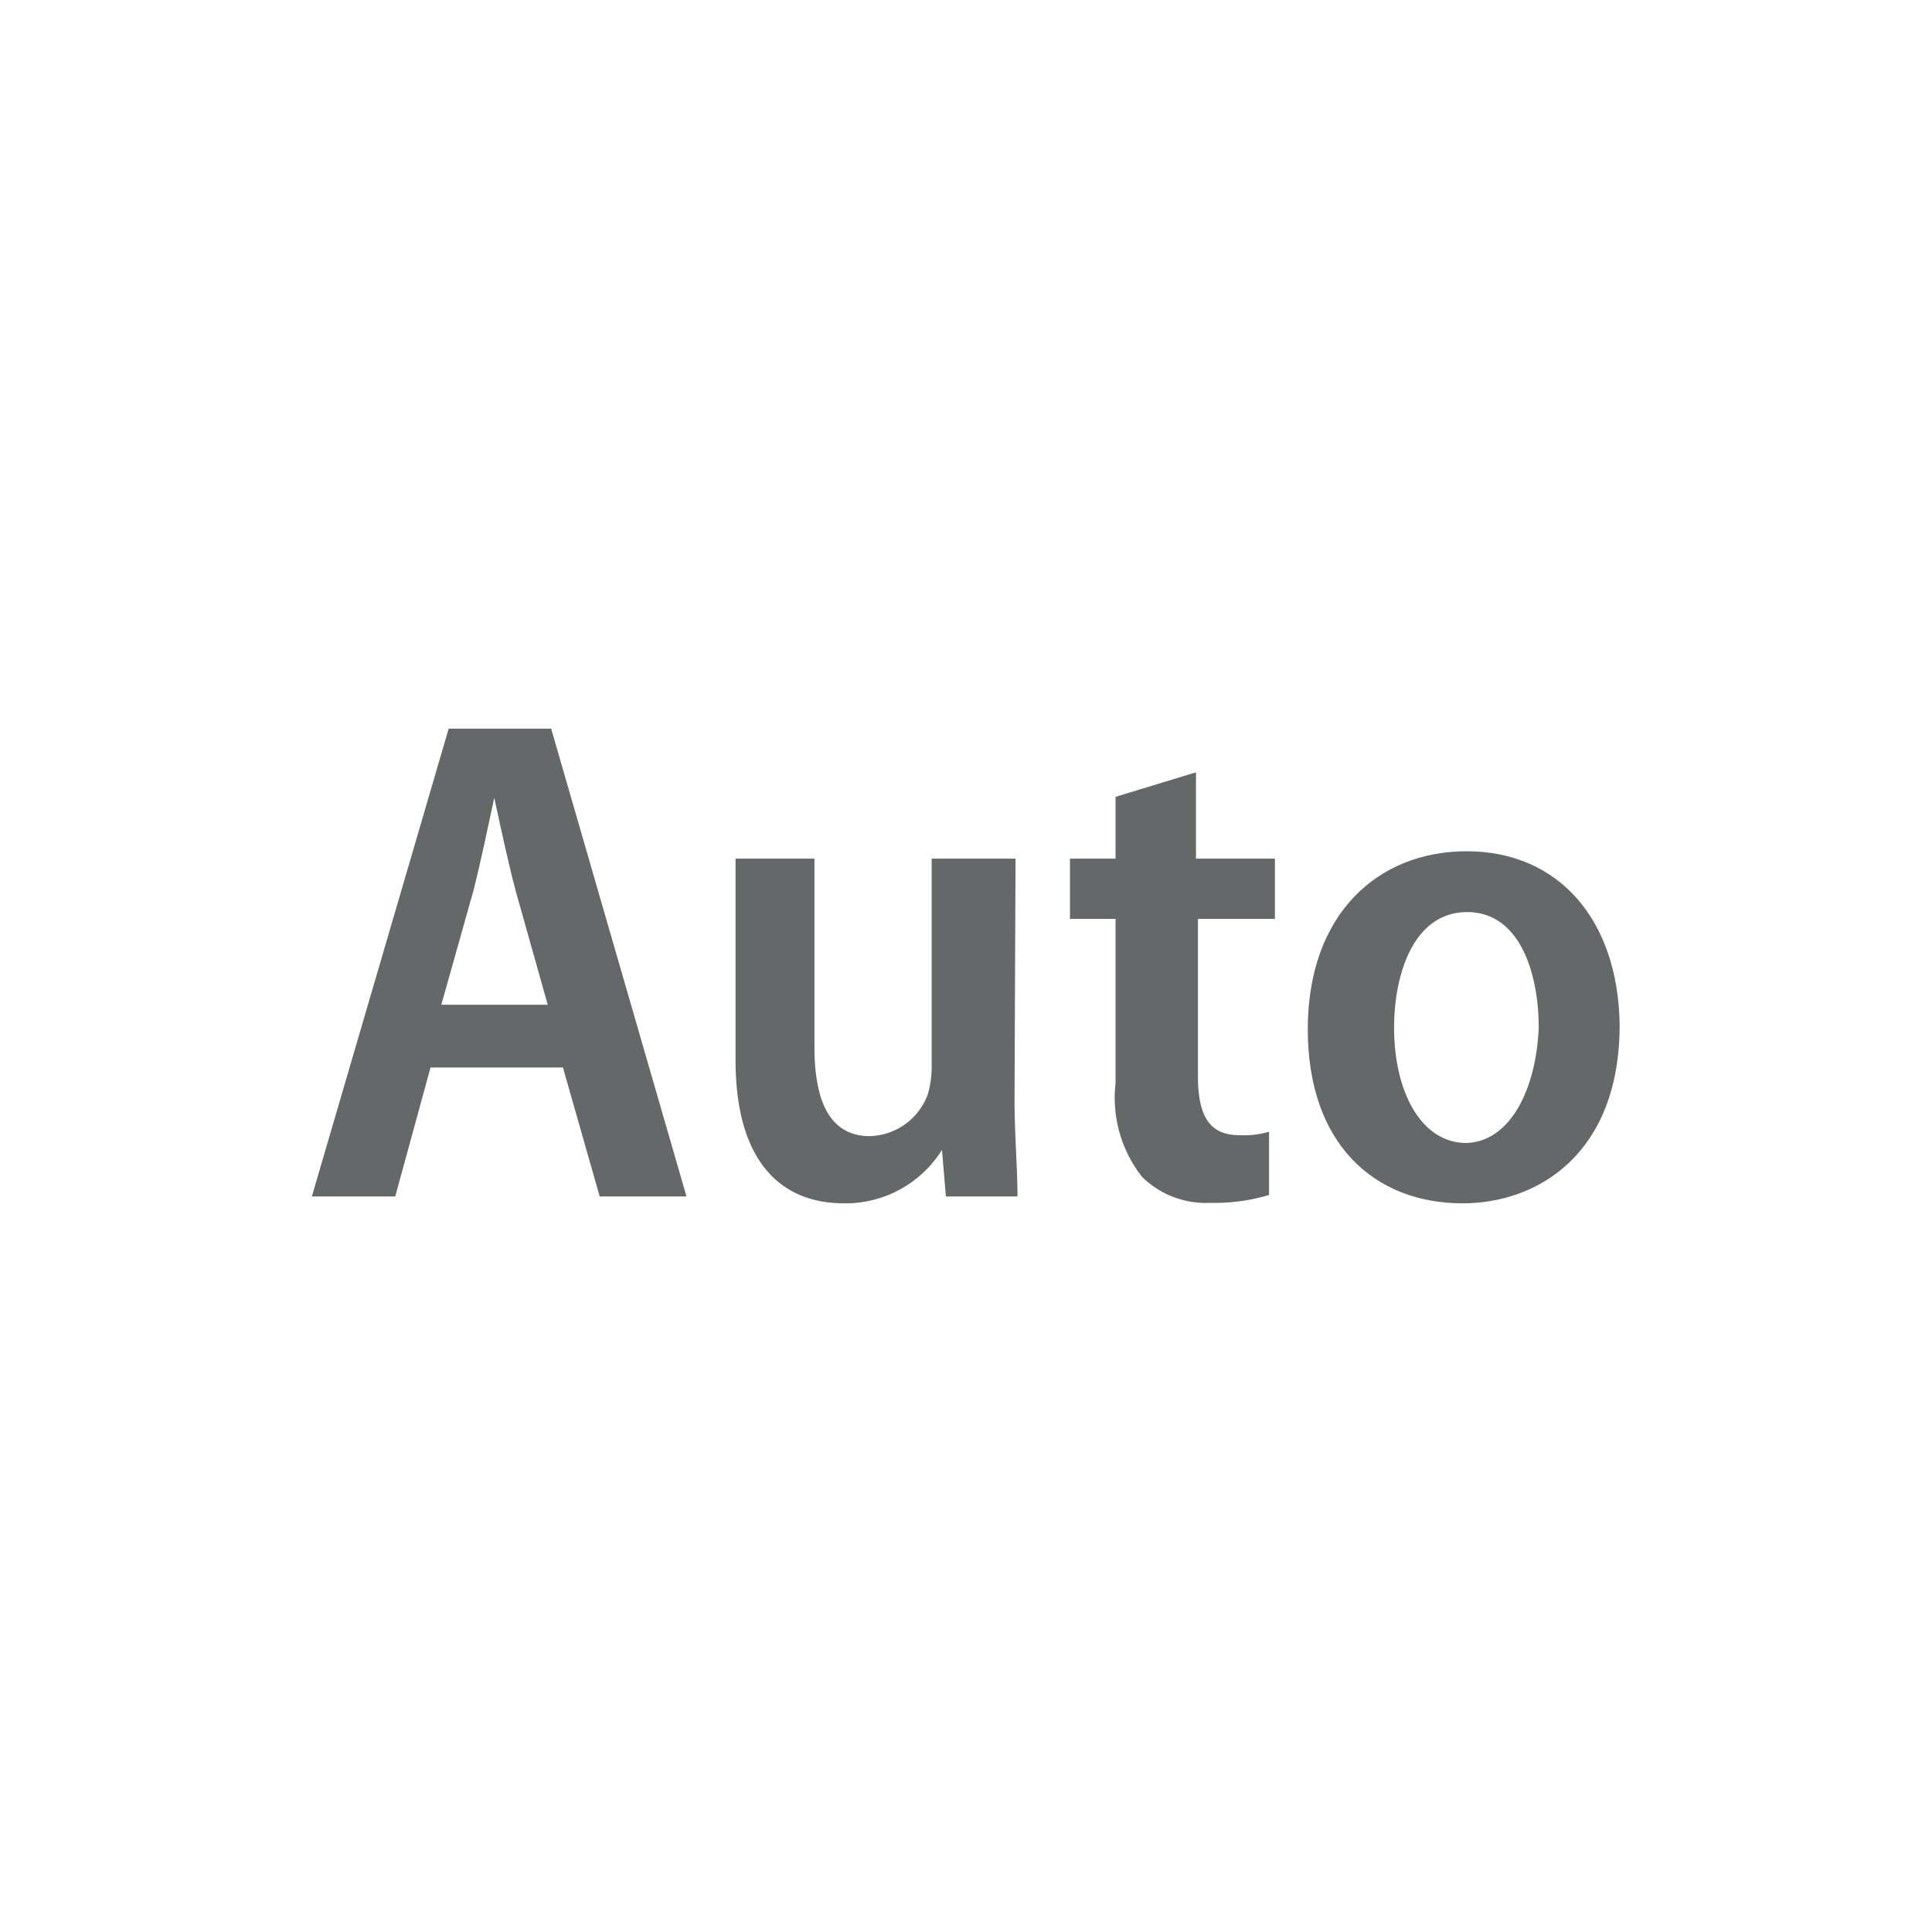 <svg id="Icons" xmlns="http://www.w3.org/2000/svg" viewBox="0 0 39.4 39.4"><defs><style>.cls-1{fill:#646869;}</style></defs><title>Resize GSBIG</title><path class="cls-1" d="M9.15,14.86,6.36,24.4h1.7l.72-2.63h2.7l.75,2.63H14l-2.76-9.54ZM9,20.49l.65-2.31c.15-.58.3-1.31.43-1.91h0c.13.6.28,1.31.44,1.91l.65,2.31Z"/><path class="cls-1" d="M20.71,17.51H19v4.24a2,2,0,0,1-.08.57,1.3,1.3,0,0,1-1.18.85c-.82,0-1.13-.72-1.13-1.81V17.51H15v4.1c0,2.11.95,2.93,2.21,2.93a2.32,2.32,0,0,0,2-1.09h0l.08.95h1.46c0-.57-.06-1.25-.06-2Z"/><path class="cls-1" d="M24.39,15.75l-1.64.5v1.26h-.93v1.23h.93v3.35A2.61,2.61,0,0,0,23.29,24a1.86,1.86,0,0,0,1.4.53,3.86,3.86,0,0,0,1.19-.16l0-1.29a1.83,1.83,0,0,1-.61.07c-.58,0-.84-.36-.84-1.2V18.74H26V17.51H24.39Z"/><path class="cls-1" d="M29.91,17.36c-1.82,0-3.24,1.29-3.24,3.63s1.36,3.55,3.16,3.55h0c1.52,0,3.2-1,3.2-3.64C33,18.75,31.78,17.36,29.91,17.36Zm0,5.95h0c-.95,0-1.48-1.08-1.48-2.35,0-1.1.4-2.36,1.49-2.36s1.46,1.28,1.46,2.35C31.33,22.22,30.79,23.31,29.87,23.31Z"/></svg>